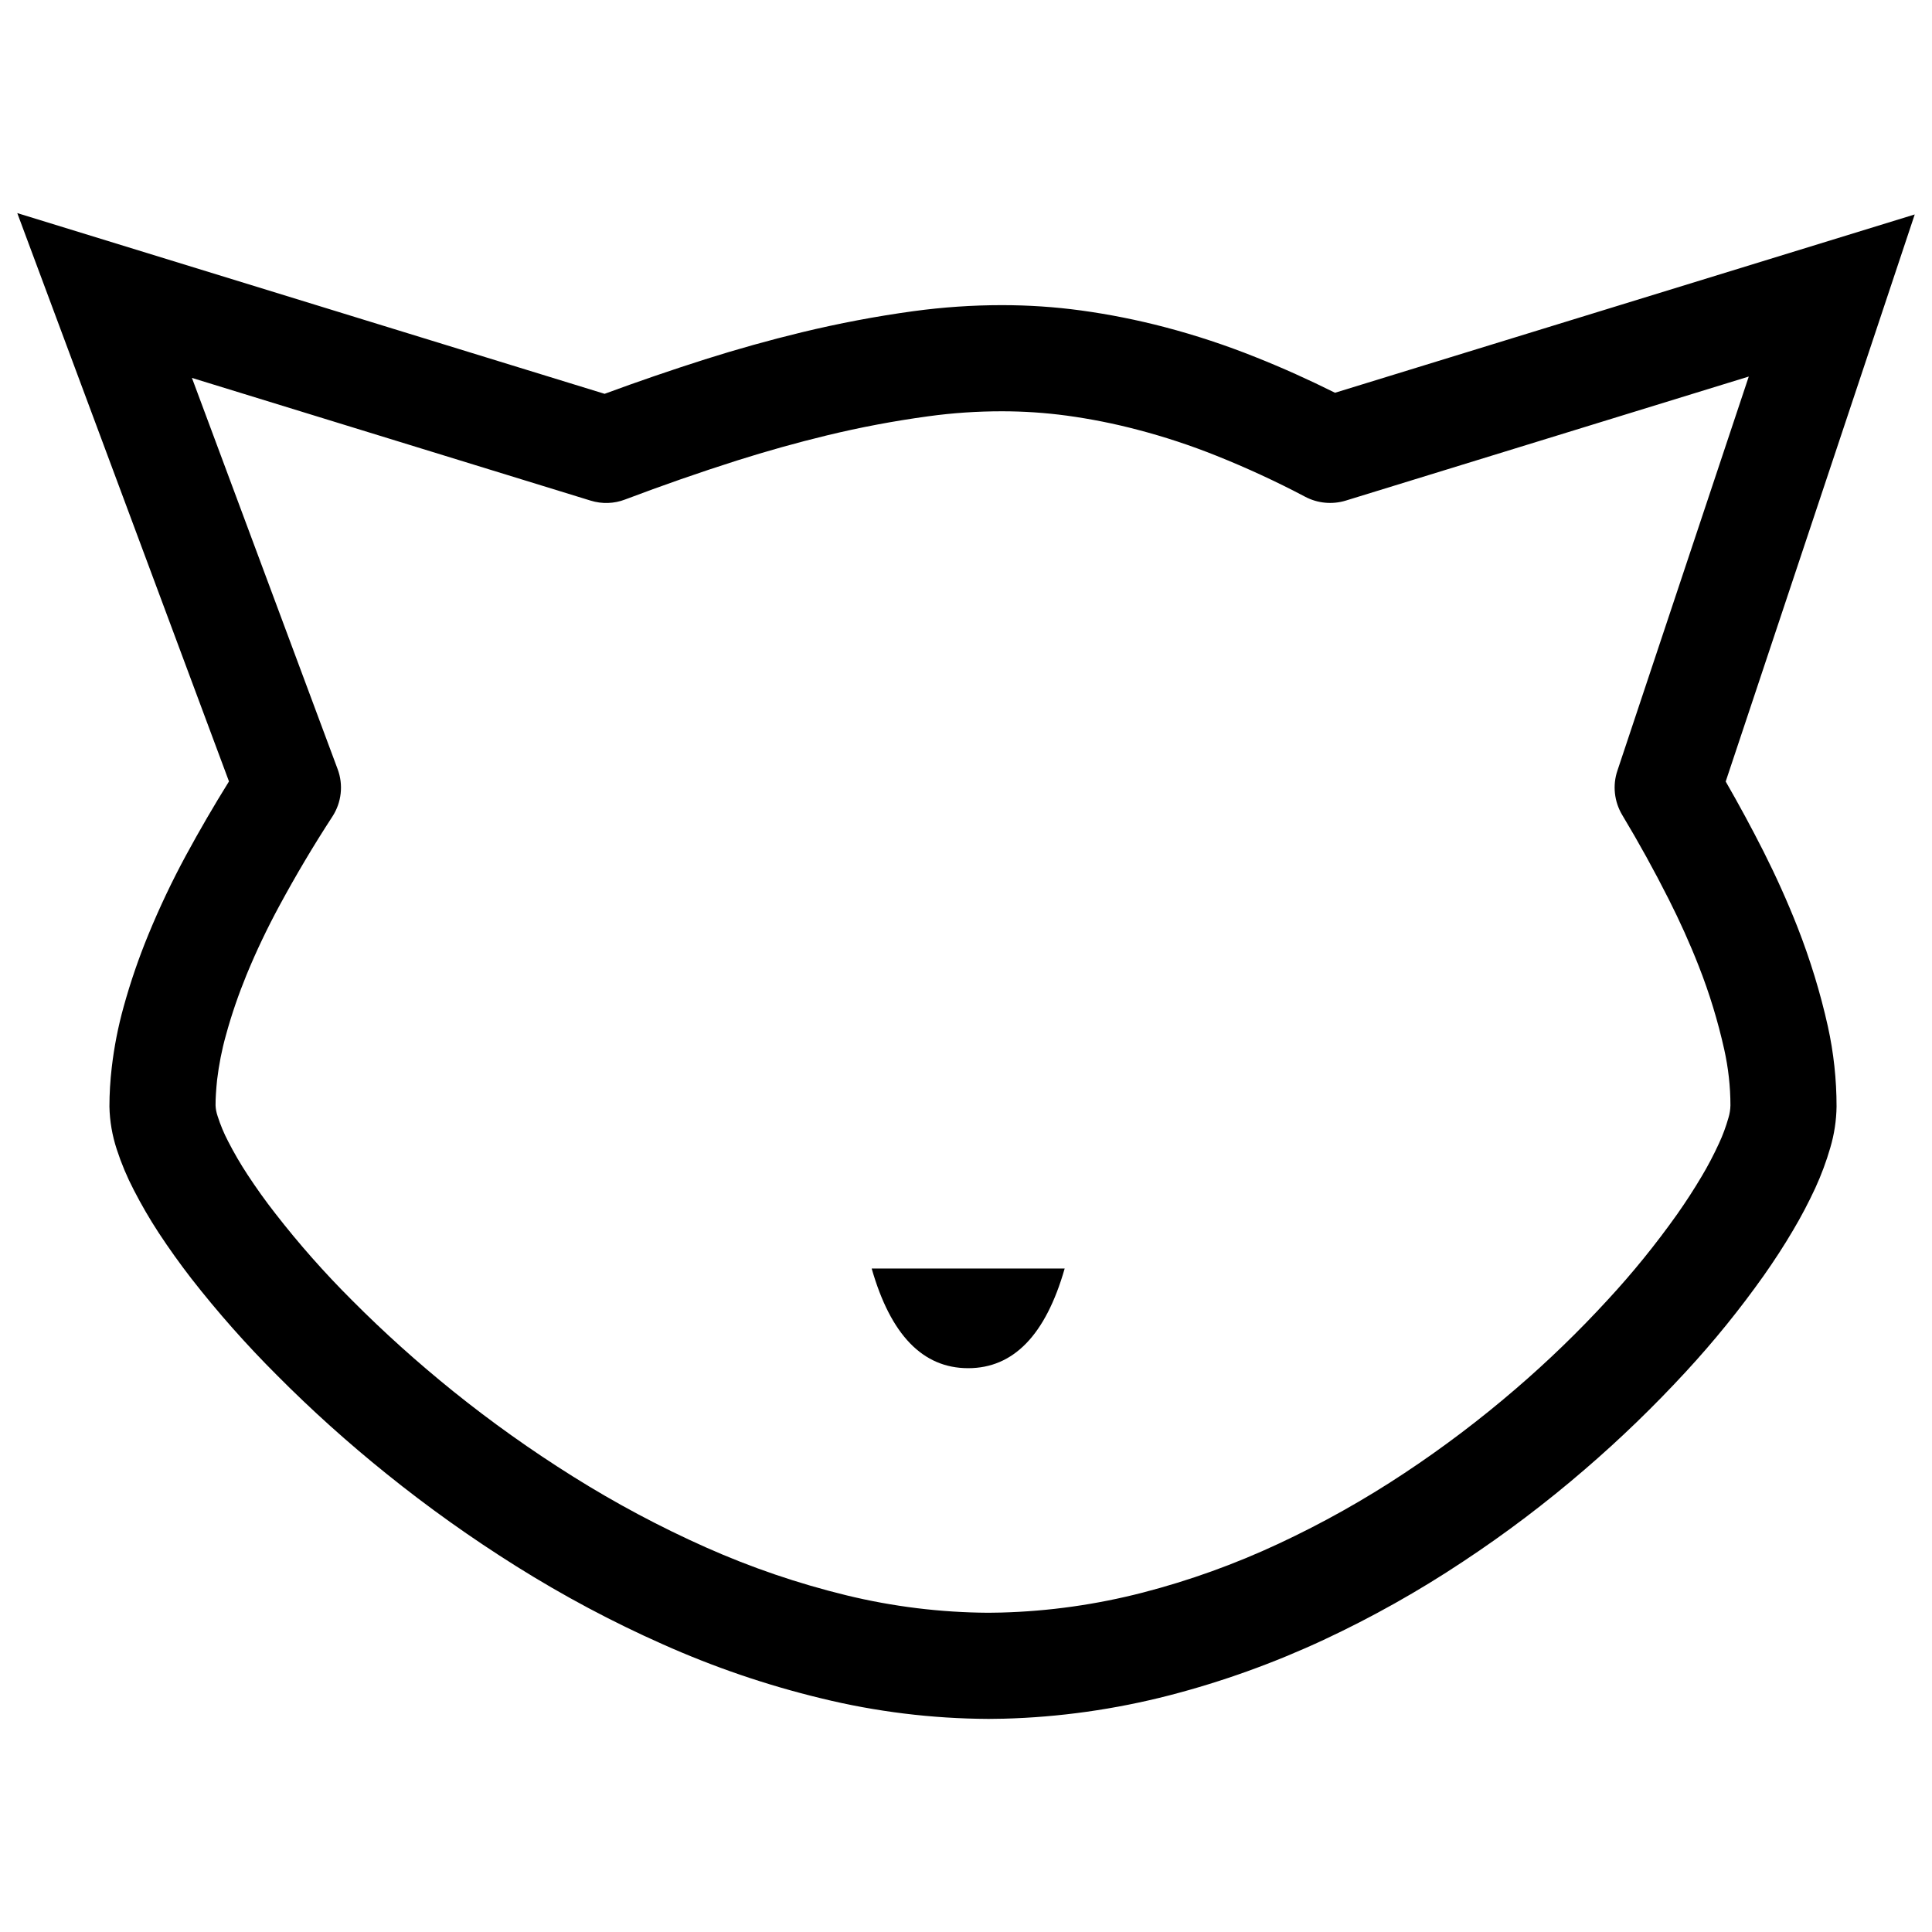 <?xml version="1.0" standalone="no"?><!-- Generator: Gravit.io --><svg xmlns="http://www.w3.org/2000/svg" xmlns:xlink="http://www.w3.org/1999/xlink" style="isolation:isolate" viewBox="0 0 100 100" width="100" height="100"><defs><clipPath id="_clipPath_IdY8d7OTCh5bviRQn12rYVbiXOq0XwBh"><rect width="100" height="100"/></clipPath></defs><g clip-path="url(#_clipPath_IdY8d7OTCh5bviRQn12rYVbiXOq0XwBh)"><clipPath id="_clipPath_z3qcfdPBM9DlM5F64Ql0an2wJ1gELNJz"><rect x="0" y="0" width="100" height="100" transform="matrix(1,0,0,1,0,0)" fill="rgb(0,0,0)"/></clipPath><g clip-path="url(#_clipPath_z3qcfdPBM9DlM5F64Ql0an2wJ1gELNJz)"><g><path d=" M 51.86 15.794 C 53.229 15.794 54.597 15.884 55.951 16.069 C 57.414 16.269 58.862 16.559 60.291 16.933 C 61.889 17.353 63.457 17.872 64.99 18.486 C 66.389 19.041 67.757 19.66 69.1 20.329 L 99.106 11.1 L 89.322 40.451 C 90.006 41.64 90.661 42.848 91.28 44.072 C 91.924 45.35 92.513 46.654 93.038 47.987 C 93.692 49.66 94.221 51.378 94.611 53.131 C 94.911 54.49 95.06 55.878 95.06 57.272 C 95.05 57.996 94.941 58.71 94.736 59.404 C 94.531 60.113 94.271 60.813 93.962 61.487 C 93.612 62.241 93.228 62.975 92.803 63.689 C 92.334 64.488 91.824 65.267 91.29 66.027 C 90.056 67.769 88.713 69.428 87.264 70.996 C 85.616 72.784 83.868 74.477 82.026 76.06 C 80.028 77.783 77.925 79.376 75.723 80.829 C 73.425 82.358 71.013 83.711 68.511 84.88 C 65.939 86.078 63.267 87.042 60.525 87.751 C 57.714 88.476 54.832 88.885 51.93 88.96 C 51.92 88.96 51.905 88.96 51.89 88.96 L 51.191 88.97 C 51.176 88.97 51.161 88.97 51.146 88.97 C 48.235 88.955 45.333 88.6 42.506 87.906 C 39.689 87.227 36.943 86.288 34.296 85.104 C 31.684 83.946 29.157 82.597 26.729 81.074 C 24.397 79.611 22.15 78.013 20.007 76.285 C 18.019 74.687 16.122 72.983 14.329 71.176 C 12.751 69.602 11.272 67.929 9.899 66.171 C 9.309 65.407 8.745 64.618 8.216 63.814 C 7.746 63.095 7.317 62.356 6.927 61.597 C 6.573 60.917 6.278 60.213 6.043 59.489 C 5.809 58.775 5.679 58.031 5.664 57.277 C 5.664 56.942 5.674 56.607 5.694 56.273 C 5.714 55.933 5.744 55.594 5.784 55.254 C 5.908 54.19 6.113 53.136 6.403 52.098 C 6.752 50.834 7.182 49.585 7.681 48.372 C 8.256 46.973 8.905 45.605 9.624 44.277 C 10.328 42.978 11.072 41.7 11.852 40.446 L 0.894 11.03 L 31.294 20.384 C 33.012 19.75 34.745 19.156 36.488 18.601 C 38.141 18.077 39.819 17.607 41.507 17.198 C 43.415 16.738 45.348 16.369 47.296 16.104 C 48.809 15.899 50.332 15.794 51.86 15.794 Z  M 51.86 21.288 C 52.984 21.288 54.103 21.363 55.216 21.513 C 56.455 21.683 57.684 21.927 58.892 22.247 C 60.271 22.607 61.629 23.056 62.953 23.586 C 64.526 24.215 66.064 24.924 67.557 25.713 C 68.201 26.053 68.956 26.123 69.65 25.913 L 90.516 19.49 L 83.714 39.897 C 83.459 40.656 83.554 41.49 83.963 42.179 C 84.822 43.607 85.626 45.066 86.375 46.549 C 86.945 47.678 87.464 48.826 87.924 50 C 88.478 51.403 88.918 52.852 89.247 54.325 C 89.457 55.274 89.567 56.243 89.567 57.217 C 89.562 57.436 89.527 57.656 89.462 57.866 C 89.332 58.32 89.172 58.76 88.973 59.184 C 88.703 59.769 88.408 60.338 88.079 60.887 C 87.679 61.562 87.254 62.216 86.805 62.855 C 85.706 64.403 84.513 65.877 83.224 67.27 C 81.721 68.908 80.128 70.451 78.445 71.895 C 76.617 73.468 74.699 74.921 72.691 76.25 C 70.614 77.628 68.441 78.847 66.184 79.9 C 63.921 80.959 61.564 81.808 59.147 82.433 C 56.75 83.052 54.288 83.401 51.81 83.466 L 51.151 83.476 C 48.674 83.461 46.207 83.157 43.805 82.572 C 41.308 81.963 38.875 81.134 36.533 80.09 C 34.156 79.031 31.853 77.803 29.651 76.42 C 27.498 75.071 25.426 73.598 23.448 72.005 C 21.62 70.531 19.872 68.963 18.214 67.295 C 16.796 65.882 15.467 64.378 14.239 62.795 C 13.734 62.151 13.26 61.482 12.81 60.798 C 12.446 60.243 12.111 59.669 11.807 59.075 C 11.587 58.655 11.407 58.221 11.262 57.766 C 11.202 57.586 11.162 57.401 11.157 57.207 C 11.157 57.007 11.162 56.807 11.177 56.602 C 11.192 56.368 11.212 56.128 11.237 55.893 C 11.332 55.109 11.482 54.33 11.697 53.571 C 11.986 52.512 12.346 51.473 12.76 50.459 C 13.26 49.241 13.829 48.052 14.454 46.894 C 15.308 45.315 16.226 43.767 17.205 42.264 C 17.68 41.535 17.78 40.621 17.475 39.807 L 9.934 19.56 L 30.575 25.913 C 31.159 26.093 31.789 26.073 32.358 25.853 C 34.271 25.129 36.203 24.454 38.151 23.835 C 39.684 23.351 41.233 22.916 42.796 22.537 C 44.529 22.117 46.277 21.788 48.04 21.548 C 49.308 21.373 50.582 21.288 51.86 21.288 Z  M 45.118 65.659 L 55.107 65.659 Q 53.632 70.817 50.112 70.817 Q 46.592 70.817 45.118 65.659 Z " fill-rule="evenodd" fill="rgb(0,0,0)"/></g></g></g></svg>